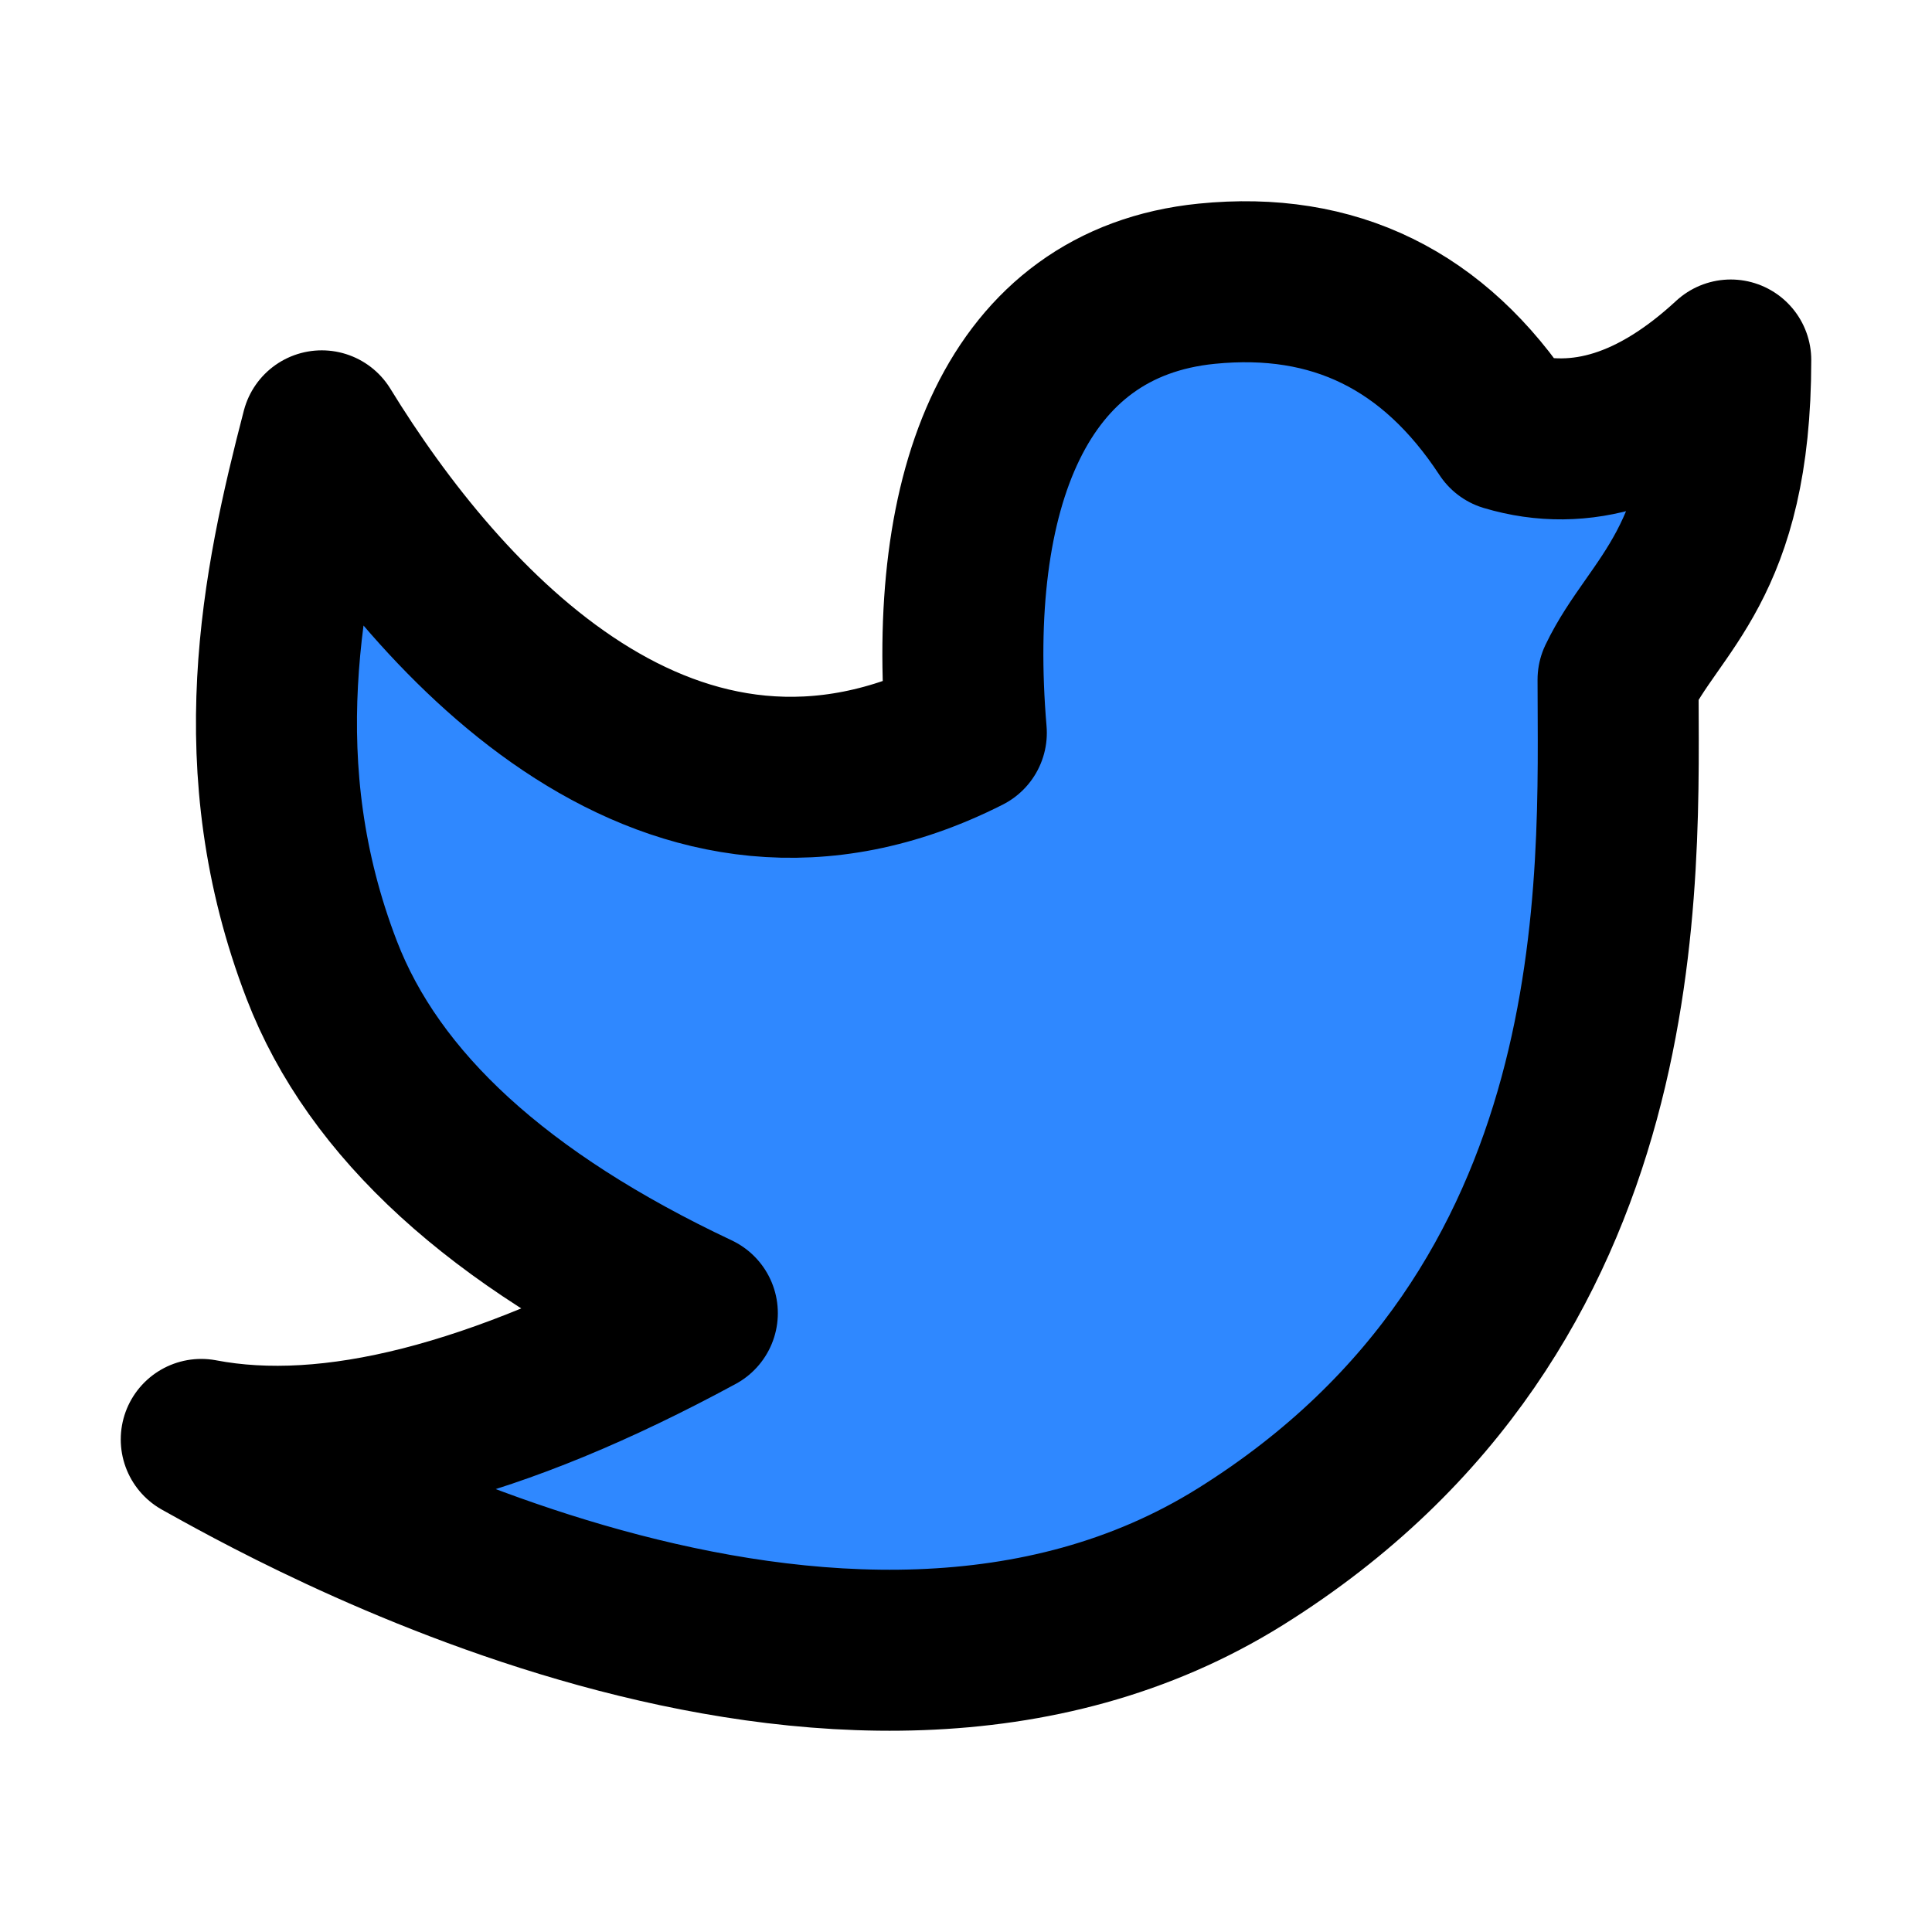 <svg xmlns="http://www.w3.org/2000/svg" xmlns:xlink="http://www.w3.org/1999/xlink" aria-hidden="true" role="img" width="1em" height="1em" preserveAspectRatio="xMidYMid meet" viewBox="0 0 48 48"><path d="M5 35.762c1.929 1.067 15.891 9.115 25.82 2.912c9.928-6.203 9.38-16.89 9.38-21.788c.9-1.884 2.8-2.842 2.8-7.942c-1.866 1.724-3.721 2.31-5.565 1.76c-1.806-2.754-4.291-3.973-7.456-3.655c-4.746.477-6.482 5.133-5.971 11.158c-7.318 3.7-13.056-2.683-16.014-7.503c-.988 3.796-1.94 8.354 0 13.395c1.294 3.362 4.405 6.203 9.331 8.526C12.332 35.33 8.224 36.377 5 35.762z" fill="#2F88FF" stroke="#000" stroke-width="4" stroke-linejoin="round"/></svg>